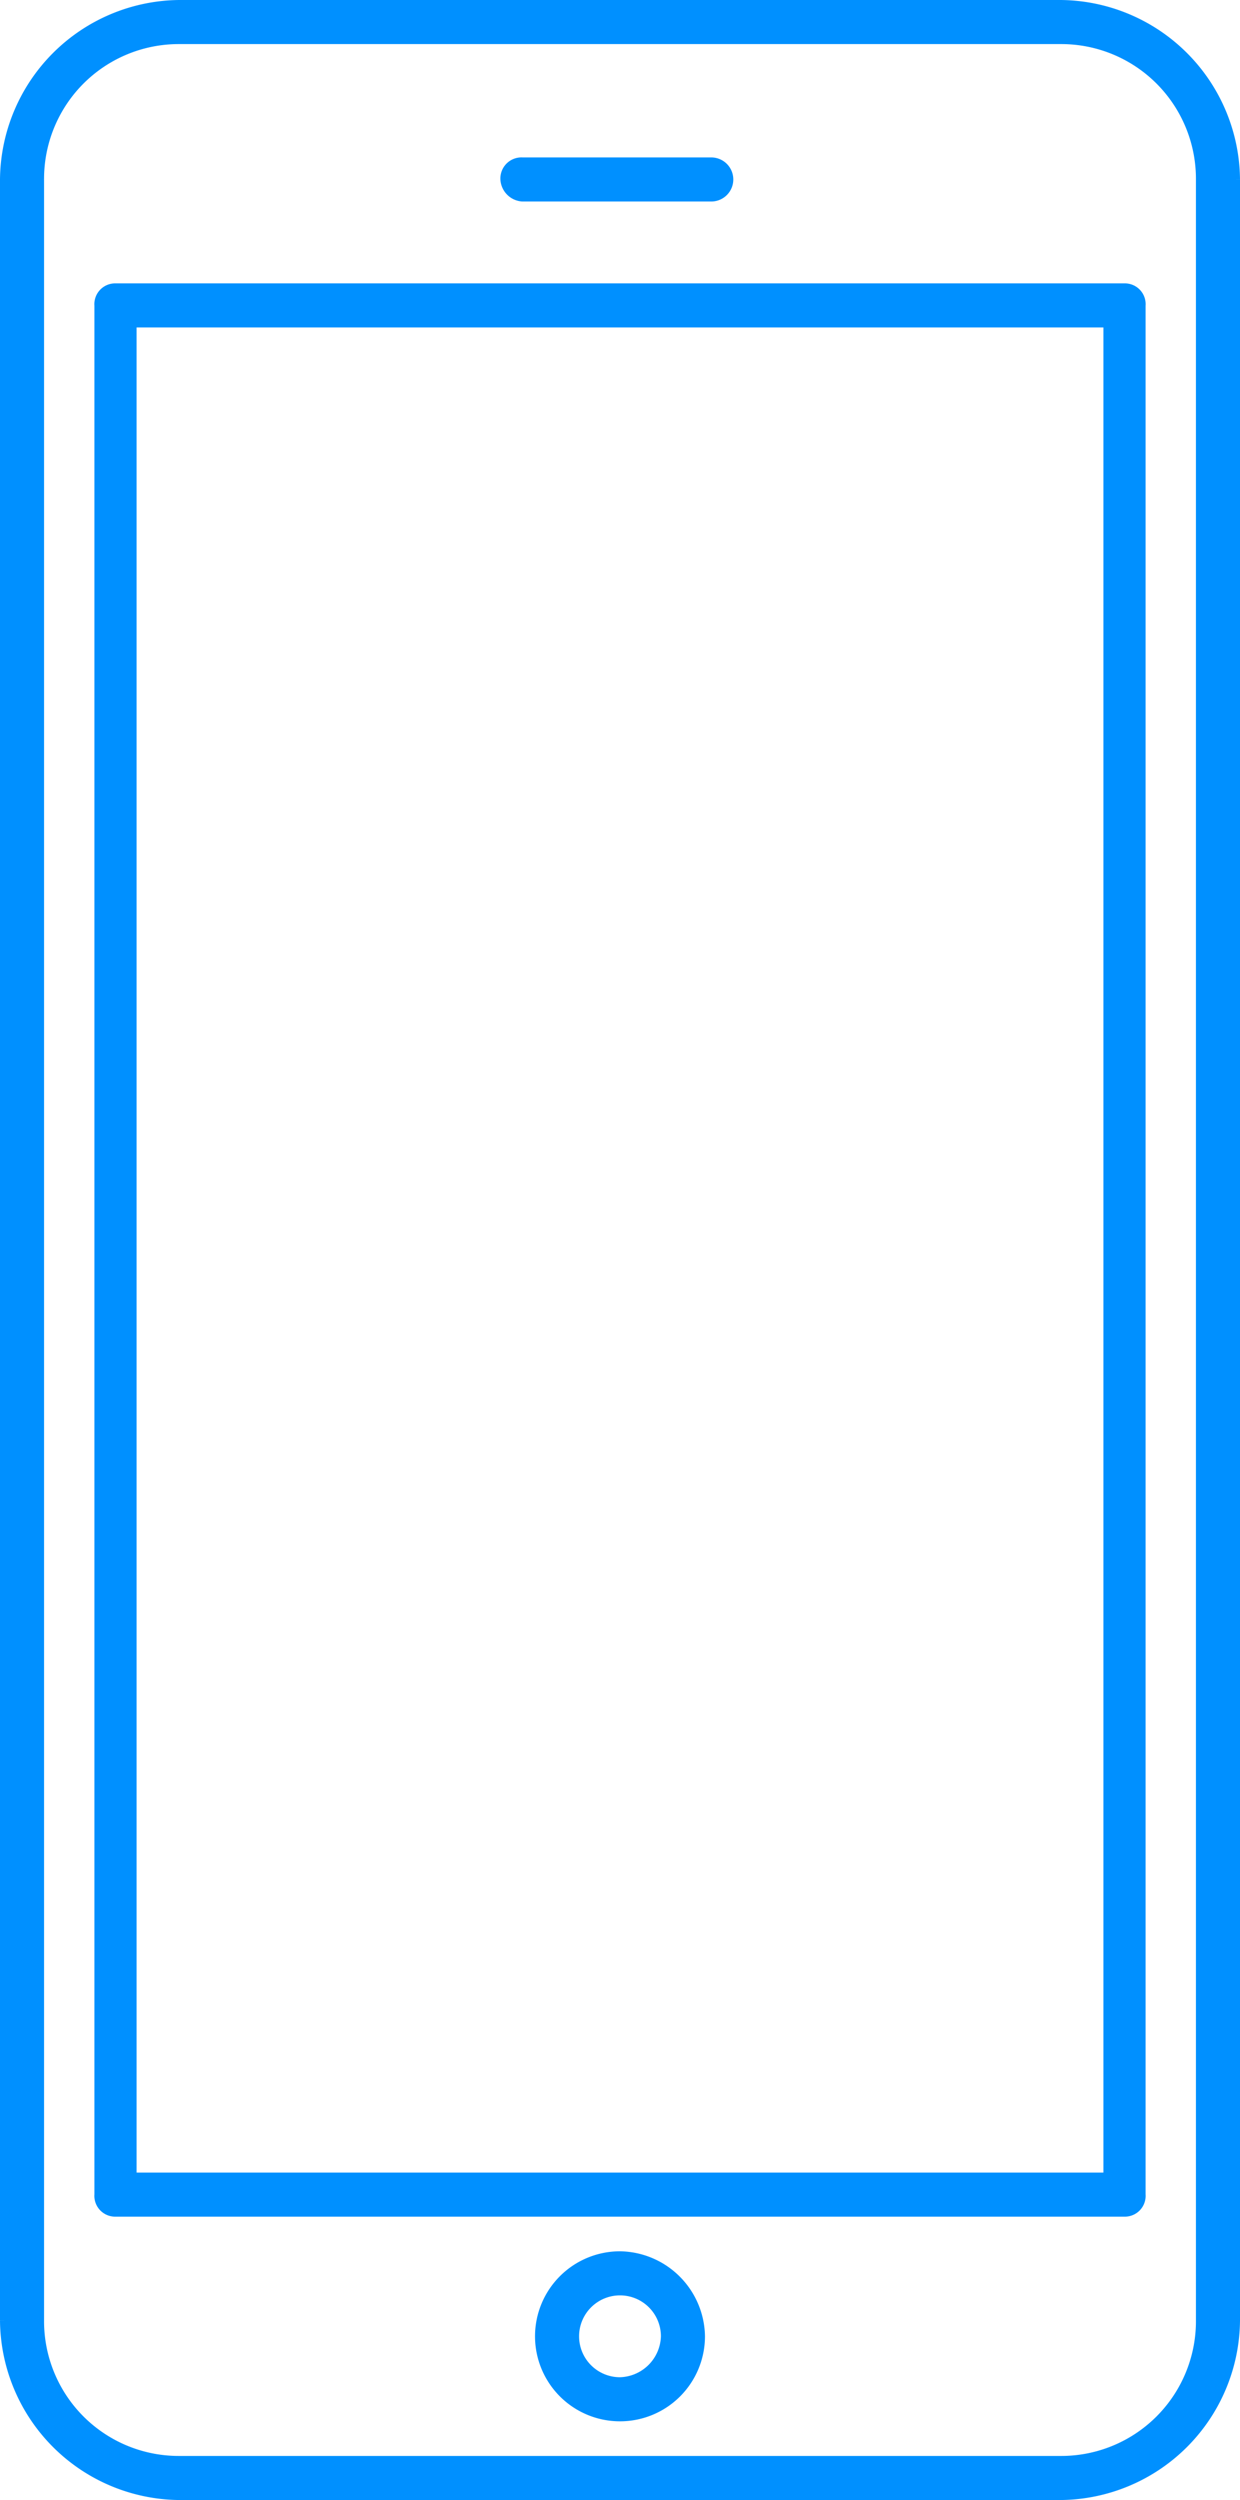 <svg xmlns="http://www.w3.org/2000/svg" viewBox="0 0 39.4 79.4"><defs><style>.a{fill:#0090ff;stroke:#0090ff;stroke-miterlimit:10;stroke-width:.4px}</style></defs><title>choose-ios</title><path class="a" d="M33.7.2h-28A5.55 5.55 0 0 0 .2 5.7v68a5.55 5.55 0 0 0 5.5 5.5h28a5.55 5.55 0 0 0 5.5-5.5v-68A5.55 5.55 0 0 0 33.7.2zm4.5 73.5a4.48 4.48 0 0 1-4.5 4.5h-28a4.48 4.48 0 0 1-4.5-4.5v-68a4.48 4.48 0 0 1 4.5-4.5h28a4.48 4.48 0 0 1 4.5 4.5z"/><path class="a" d="M3.67 9.2a.46.46 0 0 0-.47.5v60a.46.46 0 0 0 .47.5h32.06a.46.46 0 0 0 .47-.5v-60a.46.46 0 0 0-.47-.5zm31.59 60H4.14v-59h31.12zM19.7 71.7a2.5 2.5 0 1 0 2.5 2.5 2.54 2.54 0 0 0-2.5-2.5zm0 4a1.5 1.5 0 1 1 1.5-1.5 1.54 1.54 0 0 1-1.5 1.5zM16.6 6.2h6a.5.5 0 1 0 0-1h-6a.47.47 0 0 0-.5.5.54.54 0 0 0 .5.5z"/></svg>